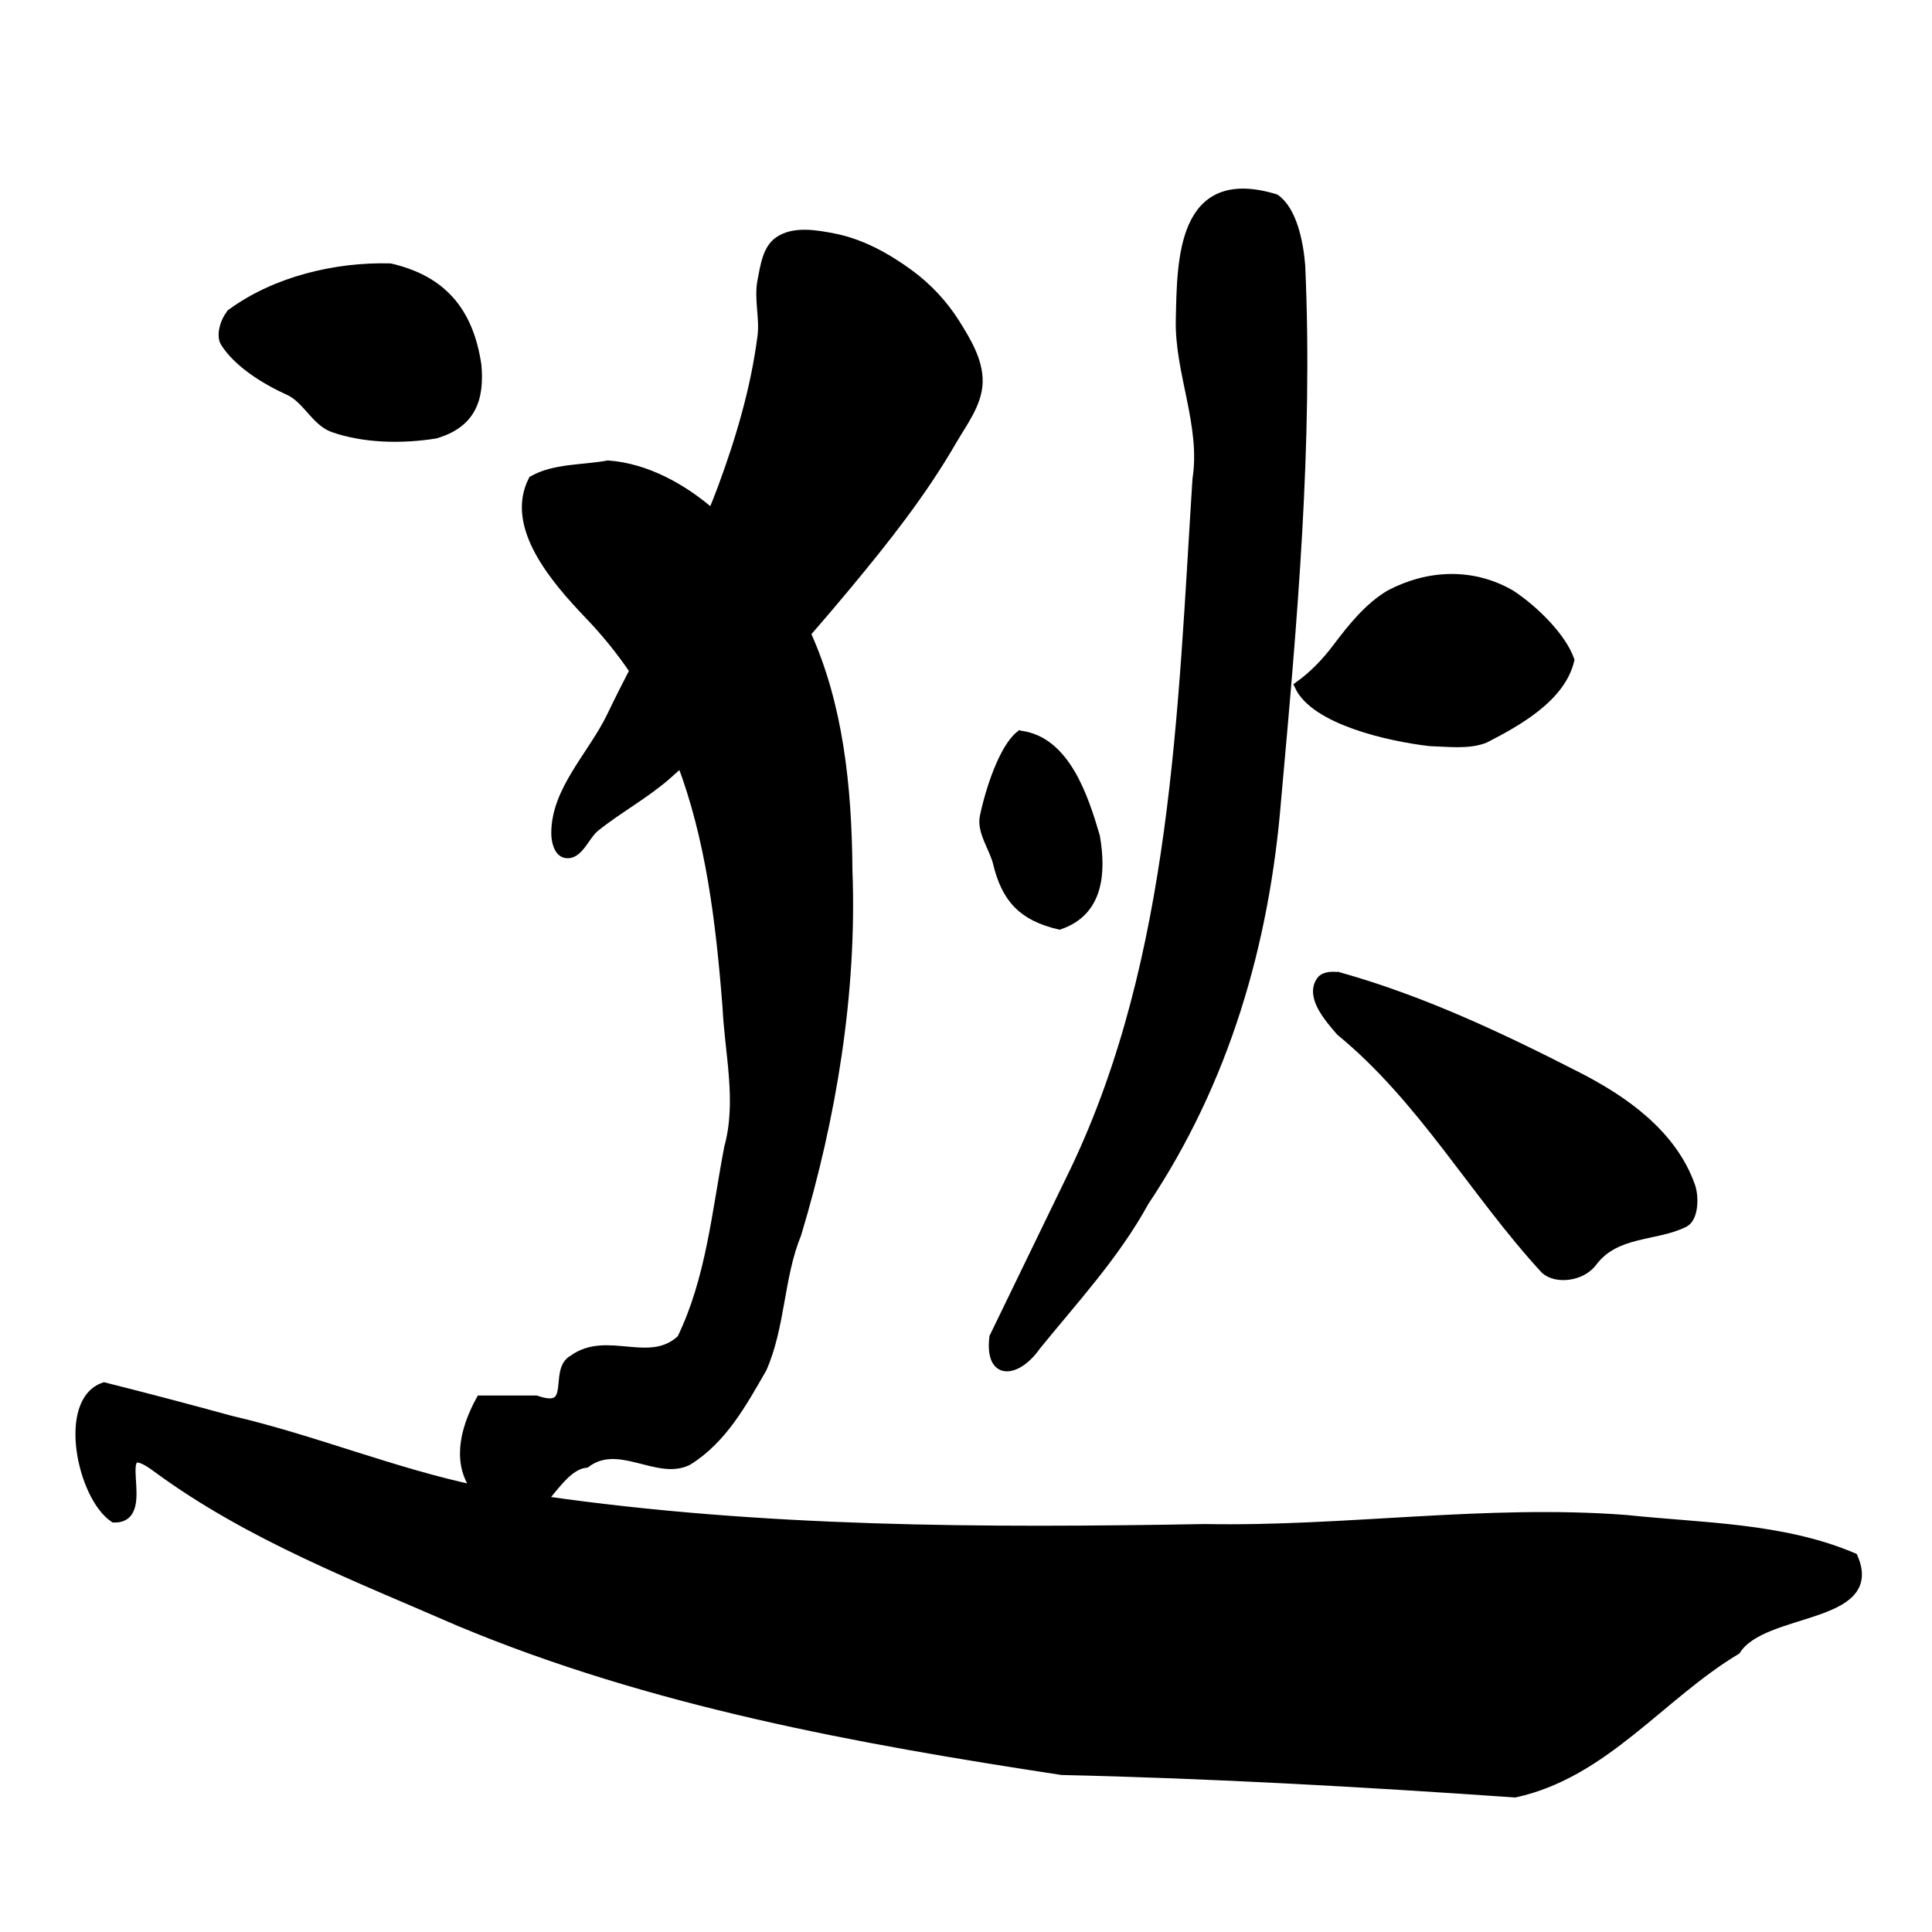 <?xml version="1.0" encoding="UTF-8" standalone="no"?>
<!-- Created with Inkscape (http://www.inkscape.org/) -->

<svg
   xmlns:dc="http://purl.org/dc/elements/1.1/"
   xmlns:cc="http://creativecommons.org/ns#"
   xmlns:rdf="http://www.w3.org/1999/02/22-rdf-syntax-ns#"
   xmlns:svg="http://www.w3.org/2000/svg"
   xmlns="http://www.w3.org/2000/svg"
   xmlns:sodipodi="http://sodipodi.sourceforge.net/DTD/sodipodi-0.dtd"
   xmlns:inkscape="http://www.inkscape.org/namespaces/inkscape"
   width="1000"
   height="1000"
   id="svg3173"
   version="1.1"
   inkscape:version="0.47 r22583"
   sodipodi:docname="9016.svg"
   inkscape:export-filename="E:\chinese\yan\9016.png"
   inkscape:export-xdpi="18.005705"
   inkscape:export-ydpi="18.005705">
  <title
     id="title6093">Ti</title>
  <defs
     id="defs3175">
    <inkscape:perspective
       sodipodi:type="inkscape:persp3d"
       inkscape:vp_x="0 : 526.18109 : 1"
       inkscape:vp_y="0 : 1000 : 0"
       inkscape:vp_z="744.09448 : 526.18109 : 1"
       inkscape:persp3d-origin="372.04724 : 350.78739 : 1"
       id="perspective3181" />
    <inkscape:perspective
       id="perspective3191"
       inkscape:persp3d-origin="0.5 : 0.33333333 : 1"
       inkscape:vp_z="1 : 0.5 : 1"
       inkscape:vp_y="0 : 1000 : 0"
       inkscape:vp_x="0 : 0.5 : 1"
       sodipodi:type="inkscape:persp3d" />
    <inkscape:perspective
       id="perspective4006"
       inkscape:persp3d-origin="0.5 : 0.33333333 : 1"
       inkscape:vp_z="1 : 0.5 : 1"
       inkscape:vp_y="0 : 1000 : 0"
       inkscape:vp_x="0 : 0.5 : 1"
       sodipodi:type="inkscape:persp3d" />
    <inkscape:perspective
       id="perspective4034"
       inkscape:persp3d-origin="0.5 : 0.33333333 : 1"
       inkscape:vp_z="1 : 0.5 : 1"
       inkscape:vp_y="0 : 1000 : 0"
       inkscape:vp_x="0 : 0.5 : 1"
       sodipodi:type="inkscape:persp3d" />
    <inkscape:perspective
       id="perspective4081"
       inkscape:persp3d-origin="0.5 : 0.33333333 : 1"
       inkscape:vp_z="1 : 0.5 : 1"
       inkscape:vp_y="0 : 1000 : 0"
       inkscape:vp_x="0 : 0.5 : 1"
       sodipodi:type="inkscape:persp3d" />
    <inkscape:perspective
       id="perspective4147"
       inkscape:persp3d-origin="0.5 : 0.33333333 : 1"
       inkscape:vp_z="1 : 0.5 : 1"
       inkscape:vp_y="0 : 1000 : 0"
       inkscape:vp_x="0 : 0.5 : 1"
       sodipodi:type="inkscape:persp3d" />
    <inkscape:perspective
       id="perspective3797"
       inkscape:persp3d-origin="0.5 : 0.33333333 : 1"
       inkscape:vp_z="1 : 0.5 : 1"
       inkscape:vp_y="0 : 1000 : 0"
       inkscape:vp_x="0 : 0.5 : 1"
       sodipodi:type="inkscape:persp3d" />
    <inkscape:perspective
       id="perspective3104"
       inkscape:persp3d-origin="0.5 : 0.33333333 : 1"
       inkscape:vp_z="1 : 0.5 : 1"
       inkscape:vp_y="0 : 1000 : 0"
       inkscape:vp_x="0 : 0.5 : 1"
       sodipodi:type="inkscape:persp3d" />
    <inkscape:perspective
       id="perspective3140"
       inkscape:persp3d-origin="0.5 : 0.33333333 : 1"
       inkscape:vp_z="1 : 0.5 : 1"
       inkscape:vp_y="0 : 1000 : 0"
       inkscape:vp_x="0 : 0.5 : 1"
       sodipodi:type="inkscape:persp3d" />
    <inkscape:perspective
       id="perspective3799"
       inkscape:persp3d-origin="0.5 : 0.33333333 : 1"
       inkscape:vp_z="1 : 0.5 : 1"
       inkscape:vp_y="0 : 1000 : 0"
       inkscape:vp_x="0 : 0.5 : 1"
       sodipodi:type="inkscape:persp3d" />
    <inkscape:perspective
       id="perspective3835"
       inkscape:persp3d-origin="0.5 : 0.33333333 : 1"
       inkscape:vp_z="1 : 0.5 : 1"
       inkscape:vp_y="0 : 1000 : 0"
       inkscape:vp_x="0 : 0.5 : 1"
       sodipodi:type="inkscape:persp3d" />
    <inkscape:perspective
       id="perspective3862"
       inkscape:persp3d-origin="0.5 : 0.33333333 : 1"
       inkscape:vp_z="1 : 0.5 : 1"
       inkscape:vp_y="0 : 1000 : 0"
       inkscape:vp_x="0 : 0.5 : 1"
       sodipodi:type="inkscape:persp3d" />
    <inkscape:perspective
       id="perspective3895"
       inkscape:persp3d-origin="0.5 : 0.33333333 : 1"
       inkscape:vp_z="1 : 0.5 : 1"
       inkscape:vp_y="0 : 1000 : 0"
       inkscape:vp_x="0 : 0.5 : 1"
       sodipodi:type="inkscape:persp3d" />
    <inkscape:perspective
       id="perspective3921"
       inkscape:persp3d-origin="0.5 : 0.33333333 : 1"
       inkscape:vp_z="1 : 0.5 : 1"
       inkscape:vp_y="0 : 1000 : 0"
       inkscape:vp_x="0 : 0.5 : 1"
       sodipodi:type="inkscape:persp3d" />
    <inkscape:perspective
       id="perspective3945"
       inkscape:persp3d-origin="0.5 : 0.33333333 : 1"
       inkscape:vp_z="1 : 0.5 : 1"
       inkscape:vp_y="0 : 1000 : 0"
       inkscape:vp_x="0 : 0.5 : 1"
       sodipodi:type="inkscape:persp3d" />
    <inkscape:perspective
       id="perspective3975"
       inkscape:persp3d-origin="0.5 : 0.33333333 : 1"
       inkscape:vp_z="1 : 0.5 : 1"
       inkscape:vp_y="0 : 1000 : 0"
       inkscape:vp_x="0 : 0.5 : 1"
       sodipodi:type="inkscape:persp3d" />
    <inkscape:perspective
       id="perspective4049"
       inkscape:persp3d-origin="0.5 : 0.33333333 : 1"
       inkscape:vp_z="1 : 0.5 : 1"
       inkscape:vp_y="0 : 1000 : 0"
       inkscape:vp_x="0 : 0.5 : 1"
       sodipodi:type="inkscape:persp3d" />
  </defs>
  <sodipodi:namedview
     id="base"
     pagecolor="#ffffff"
     bordercolor="#666666"
     borderopacity="1.0"
     inkscape:pageopacity="0.0"
     inkscape:pageshadow="2"
     inkscape:zoom="0.49497475"
     inkscape:cx="637.59461"
     inkscape:cy="519.65337"
     inkscape:document-units="px"
     inkscape:current-layer="g5879"
     showgrid="false"
     inkscape:window-width="1440"
     inkscape:window-height="840"
     inkscape:window-x="-4"
     inkscape:window-y="-4"
     inkscape:window-maximized="1" />
  <g
     inkscape:label="Layer 1"
     inkscape:groupmode="layer"
     id="layer1"
     transform="translate(0,-52.362)">
    <path
       style="fill:#000000;stroke:#000000;stroke-width:4.732px;stroke-linecap:butt;stroke-linejoin:miter;stroke-opacity:1;fill-opacity:1"
       d="m 369.843,287.587 0,0 z"
       id="path5819" />
    <g
       transform="matrix(4.732,0,0,4.732,-536.042,-3955.563)"
       id="g5879"
       style="fill:#000000;fill-opacity:1">
      <g
         transform="matrix(1.002,0,0,1.002,0.487,214.332)"
         id="g5521"
         style="fill:none;fill-opacity:1">
        <path
           id="path5469"
           d="m 137.857,665.576 c -0.693,0.736 -1.241,2.387 -0.714,3.214 1.395,2.192 4.275,4.035 6.983,5.259 1.914,0.865 2.914,3.36 4.803,4.027 3.372,1.19 7.5,1.273 11.155,0.688 3.897,-1.138 4.881,-3.781 4.535,-7.526 -0.883,-5.901 -3.828,-9.292 -9.465,-10.596 -5.941,-0.158 -12.479,1.417 -17.297,4.933 z"
           style="fill:#000000;fill-opacity:1;stroke:#000000;stroke-width:1px;stroke-linecap:butt;stroke-linejoin:miter;stroke-opacity:1"
           sodipodi:nodetypes="cssscccc" />
        <path
           style="fill:#000000;stroke:#000000;stroke-width:4.742px;stroke-linecap:butt;stroke-linejoin:miter;stroke-opacity:1;fill-opacity:1"
           d="M 416.562 121.5 C 411.524 121.459 406.7 122.342 402.781 125.125 C 396.797 129.373 395.752 138.242 394.312 145.438 C 392.43 154.848 395.534 164.731 394.312 174.25 C 390.898 200.868 383.263 226.95 373.969 252.125 C 372.238 256.812 370.392 261.458 368.469 266.062 C 353.334 252.779 334.249 242.292 314.594 240.875 C 301.661 243.273 286.863 242.381 275.75 248.75 C 263.673 272.383 286.815 299.578 304.812 318.375 C 313.699 327.618 321.415 337.268 328.156 347.219 C 324.131 354.993 320.182 362.805 316.406 370.688 C 306.698 390.957 287.373 409.184 287.625 431.656 C 287.668 435.443 288.969 441.096 292.688 441.812 C 299.362 443.098 302.642 432.512 307.938 428.25 C 319.9 418.621 333.646 411.286 345.188 401.156 C 347.667 398.98 350.12 396.78 352.562 394.562 C 367.438 433.756 372.714 476.492 376.188 520.938 C 377.332 545.311 383.691 570.033 377.062 594.062 C 370.682 627.423 367.666 662.104 352.625 693.031 C 336.325 708.564 314.167 690.855 296.562 703.625 C 285.997 709.228 298.795 732.11 277.375 724.625 L 248.656 724.625 C 239.724 740.94 236.449 758.288 246.906 771.281 C 203.723 762.262 162.397 745.064 119.344 735.062 C 97.596 729.092 75.779 723.339 53.906 717.844 C 32.161 725.161 42.118 774.071 59 785.594 C 80.629 786.257 53.669 738.891 81.625 760 C 128.987 794.753 184.368 816.008 237.875 839.312 C 337.034 880.761 443.614 900.119 549.406 916.219 C 627.624 917.99 705.772 922.414 783.812 927.844 C 830.119 917.766 859.151 877.416 898.281 853.969 C 912.22 831.977 972.993 838.375 958.844 806.031 C 922.135 790.411 880.649 790.598 841.375 786.438 C 768.764 780.867 696.171 792.503 623.469 791.125 C 509.038 793.156 394.094 792.875 280.594 776.531 C 287.471 768.564 294.316 758.124 303.188 757.25 C 320.211 744.511 340.108 763.699 355.75 756.094 C 373.782 745.07 384.179 725.953 394.406 708.156 C 404.106 685.956 403.121 660.982 412.281 638.562 C 430.399 578.349 441.125 513.509 438.688 450.469 C 438.379 407.268 433.866 364.81 417.062 327.969 C 424.262 319.714 431.351 311.344 438.344 302.938 C 457.984 279.326 477.178 255.036 492.531 228.438 C 498.09 218.807 505.799 209.054 506.062 197.938 C 506.32 187.038 500.018 176.701 494.219 167.469 C 488.057 157.661 479.839 148.914 470.5 142.062 C 458.896 133.549 445.685 126.207 431.562 123.438 C 426.846 122.512 421.601 121.541 416.562 121.5 z "
           transform="matrix(0.211,0,0,0.211,112.56,631.332)"
           id="path5471" />
        <path
           id="path5477"
           d="m 223.929,711.648 c -1.779,1.417 -3.266,5.865 -3.897,8.877 -0.337,1.606 0.957,3.31 1.41,4.972 0.942,4.029 2.809,5.929 6.773,6.865 4.301,-1.458 4.607,-5.67 3.929,-9.643 -1.251,-4.264 -3.252,-10.462 -8.214,-11.071 z"
           style="fill:#000000;fill-opacity:1;stroke:#000000;stroke-width:1px;stroke-linecap:butt;stroke-linejoin:miter;stroke-opacity:1"
           sodipodi:nodetypes="cscccc" />
        <path
           id="path5479"
           d="m 241.423,666.316 c -0.129,5.738 2.741,11.501 1.819,17.393 -1.606,25.109 -2.259,52.173 -13.305,75.37 -2.955,6.094 -5.91,12.189 -8.865,18.283 -0.528,4.421 2.577,3.861 4.601,0.961 4.137,-5.1 8.64,-9.947 11.816,-15.749 8.793,-13.171 13.163,-28.193 14.431,-43.875 1.743,-19.327 3.512,-38.943 2.628,-58.372 -0.212,-2.547 -0.92,-5.955 -2.762,-7.25 -10.273,-3.136 -10.217,6.738 -10.363,13.239 z"
           style="fill:#000000;fill-opacity:1;stroke:#000000;stroke-width:1px;stroke-linecap:butt;stroke-linejoin:miter;stroke-opacity:1"
           sodipodi:nodetypes="cccccccccs" />
        <path
           id="path5481"
           d="m 264.286,696.291 c -2.295,1.359 -4.112,3.622 -5.764,5.816 -1.181,1.569 -2.557,3.004 -4.139,4.143 1.739,3.743 9.824,5.576 14.266,6.088 1.994,0.062 4.196,0.367 5.994,-0.333 3.554,-1.823 8.334,-4.476 9.286,-8.571 -0.882,-2.486 -3.867,-5.458 -6.429,-7.143 -4.199,-2.437 -9.018,-2.212 -13.214,0 z"
           style="fill:#000000;fill-opacity:1;stroke:#000000;stroke-width:1px;stroke-linecap:butt;stroke-linejoin:miter;stroke-opacity:1"
           sodipodi:nodetypes="cscccccc" />
        <path
           id="path5483"
           d="m 258.929,738.076 c -0.69,-0.177 -1.752,-0.177 -2.143,0.357 -1.249,1.705 0.832,4.066 2.123,5.557 8.942,7.326 14.643,17.642 22.32,25.975 1.195,1.105 3.967,0.829 5.183,-0.801 2.533,-3.395 6.914,-2.737 10.017,-4.303 1.038,-0.524 1.104,-2.736 0.714,-3.929 -1.989,-5.696 -7.24,-9.413 -12.435,-12.057 -8.319,-4.259 -16.765,-8.242 -25.779,-10.8 z"
           style="fill:#000000;fill-opacity:1;stroke:#000000;stroke-width:1px;stroke-linecap:butt;stroke-linejoin:miter;stroke-opacity:1"
           sodipodi:nodetypes="csccssccc" />
      </g>
    </g>
    <path
       style="fill:#000000;stroke:#000000;stroke-width:4.732px;stroke-linecap:butt;stroke-linejoin:miter;stroke-opacity:1;fill-opacity:1"
       d="m 594.625,556.31 0,0 z"
       id="path5837" />
  </g>
</svg>
